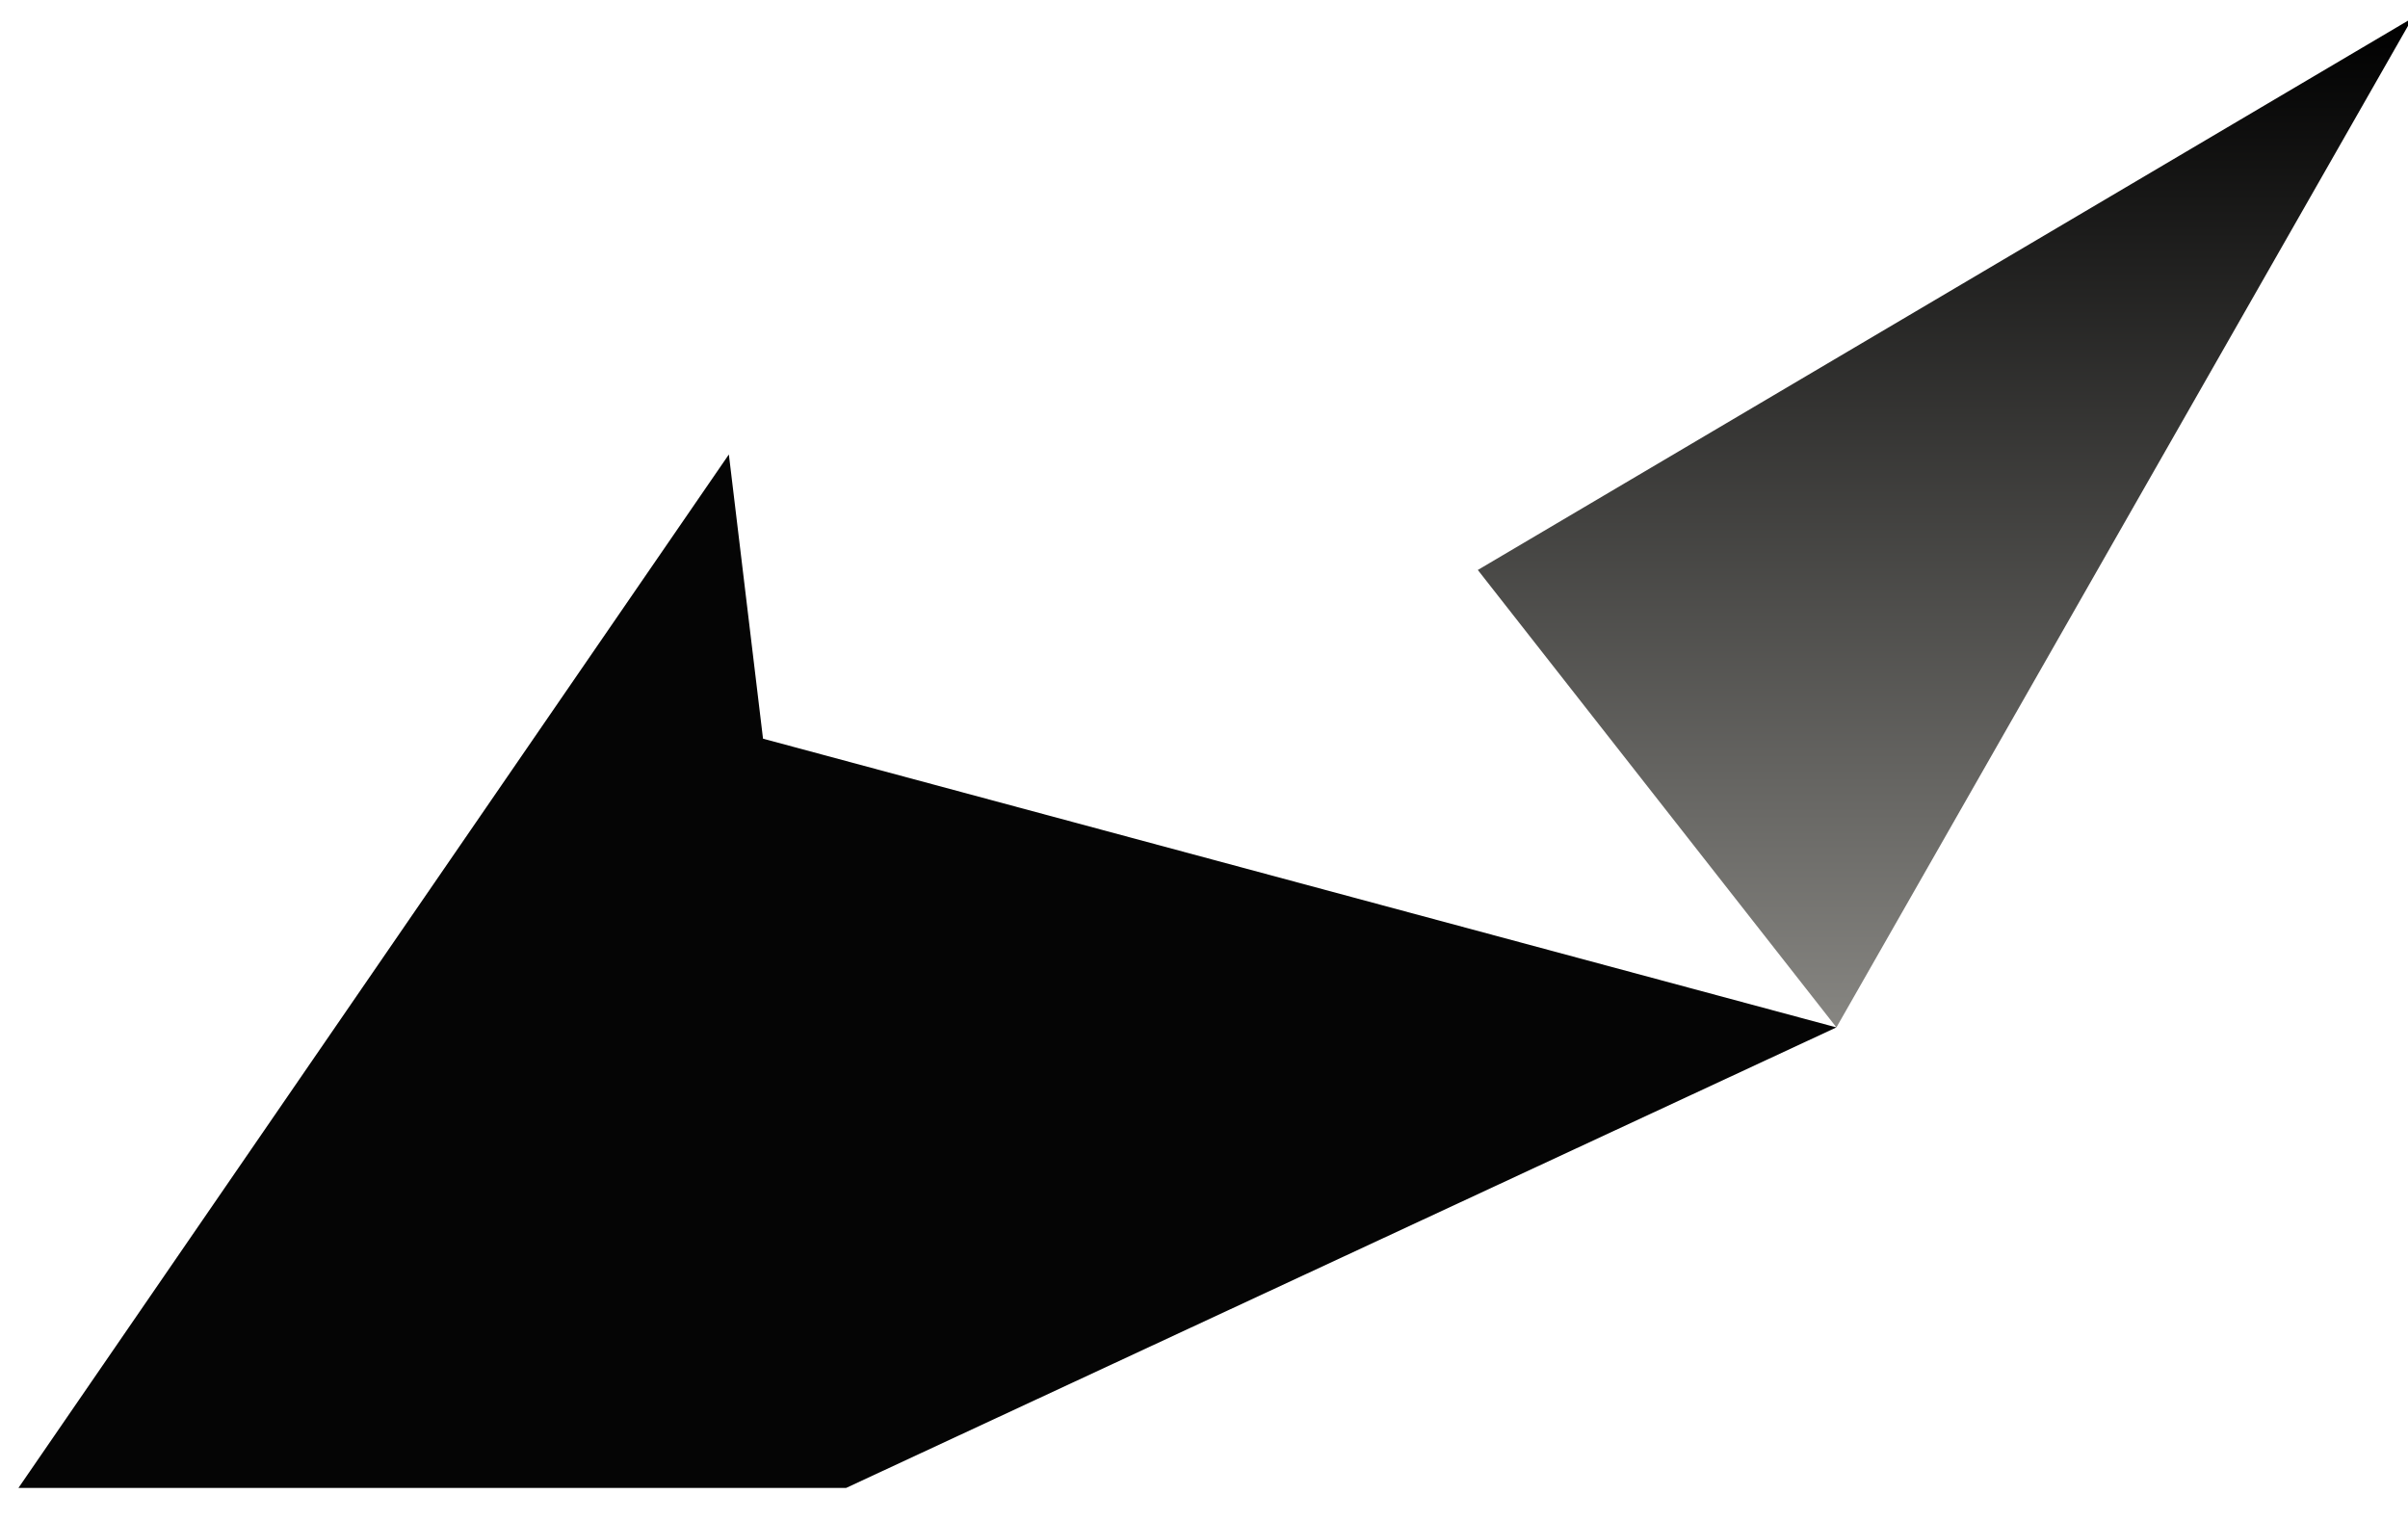 <?xml version="1.0" encoding="UTF-8"?>
<svg width="38px" height="24px" viewBox="0 0 38 24" version="1.1" xmlns="http://www.w3.org/2000/svg" xmlns:xlink="http://www.w3.org/1999/xlink">
    <!-- Generator: Sketch 52.3 (67297) - http://www.bohemiancoding.com/sketch -->
    <title>eye</title>
    <desc>Created with Sketch.</desc>
    <defs>
        <linearGradient x1="50.002%" y1="99.999%" x2="50.002%" y2="0%" id="linearGradient-1">
            <stop stop-color="#868581" offset="0%"></stop>
            <stop stop-color="#000000" offset="100%"></stop>
        </linearGradient>
    </defs>
    <g id="Page-1" stroke="none" stroke-width="1" fill="none" fill-rule="evenodd">
        <g id="Artboard-Copy-2" transform="translate(-293, -126)">
            <g id="horse" transform="translate(201, 20)">
                <g id="head">
                    <g id="eye" transform="translate(92, 106.126)">
                        <polygon id="Path" fill="#050505" points="6.631 23.353 13.352 23.353 28.98 16.086 12.041 11.53 11.502 7.045 0.291 23.353"></polygon>
                        <polygon id="Path" fill="url(#linearGradient-1)" points="38.071 0.158 28.98 16.086 23.321 8.868"></polygon>
                    </g>
                </g>
            </g>
        </g>
    </g>
</svg>